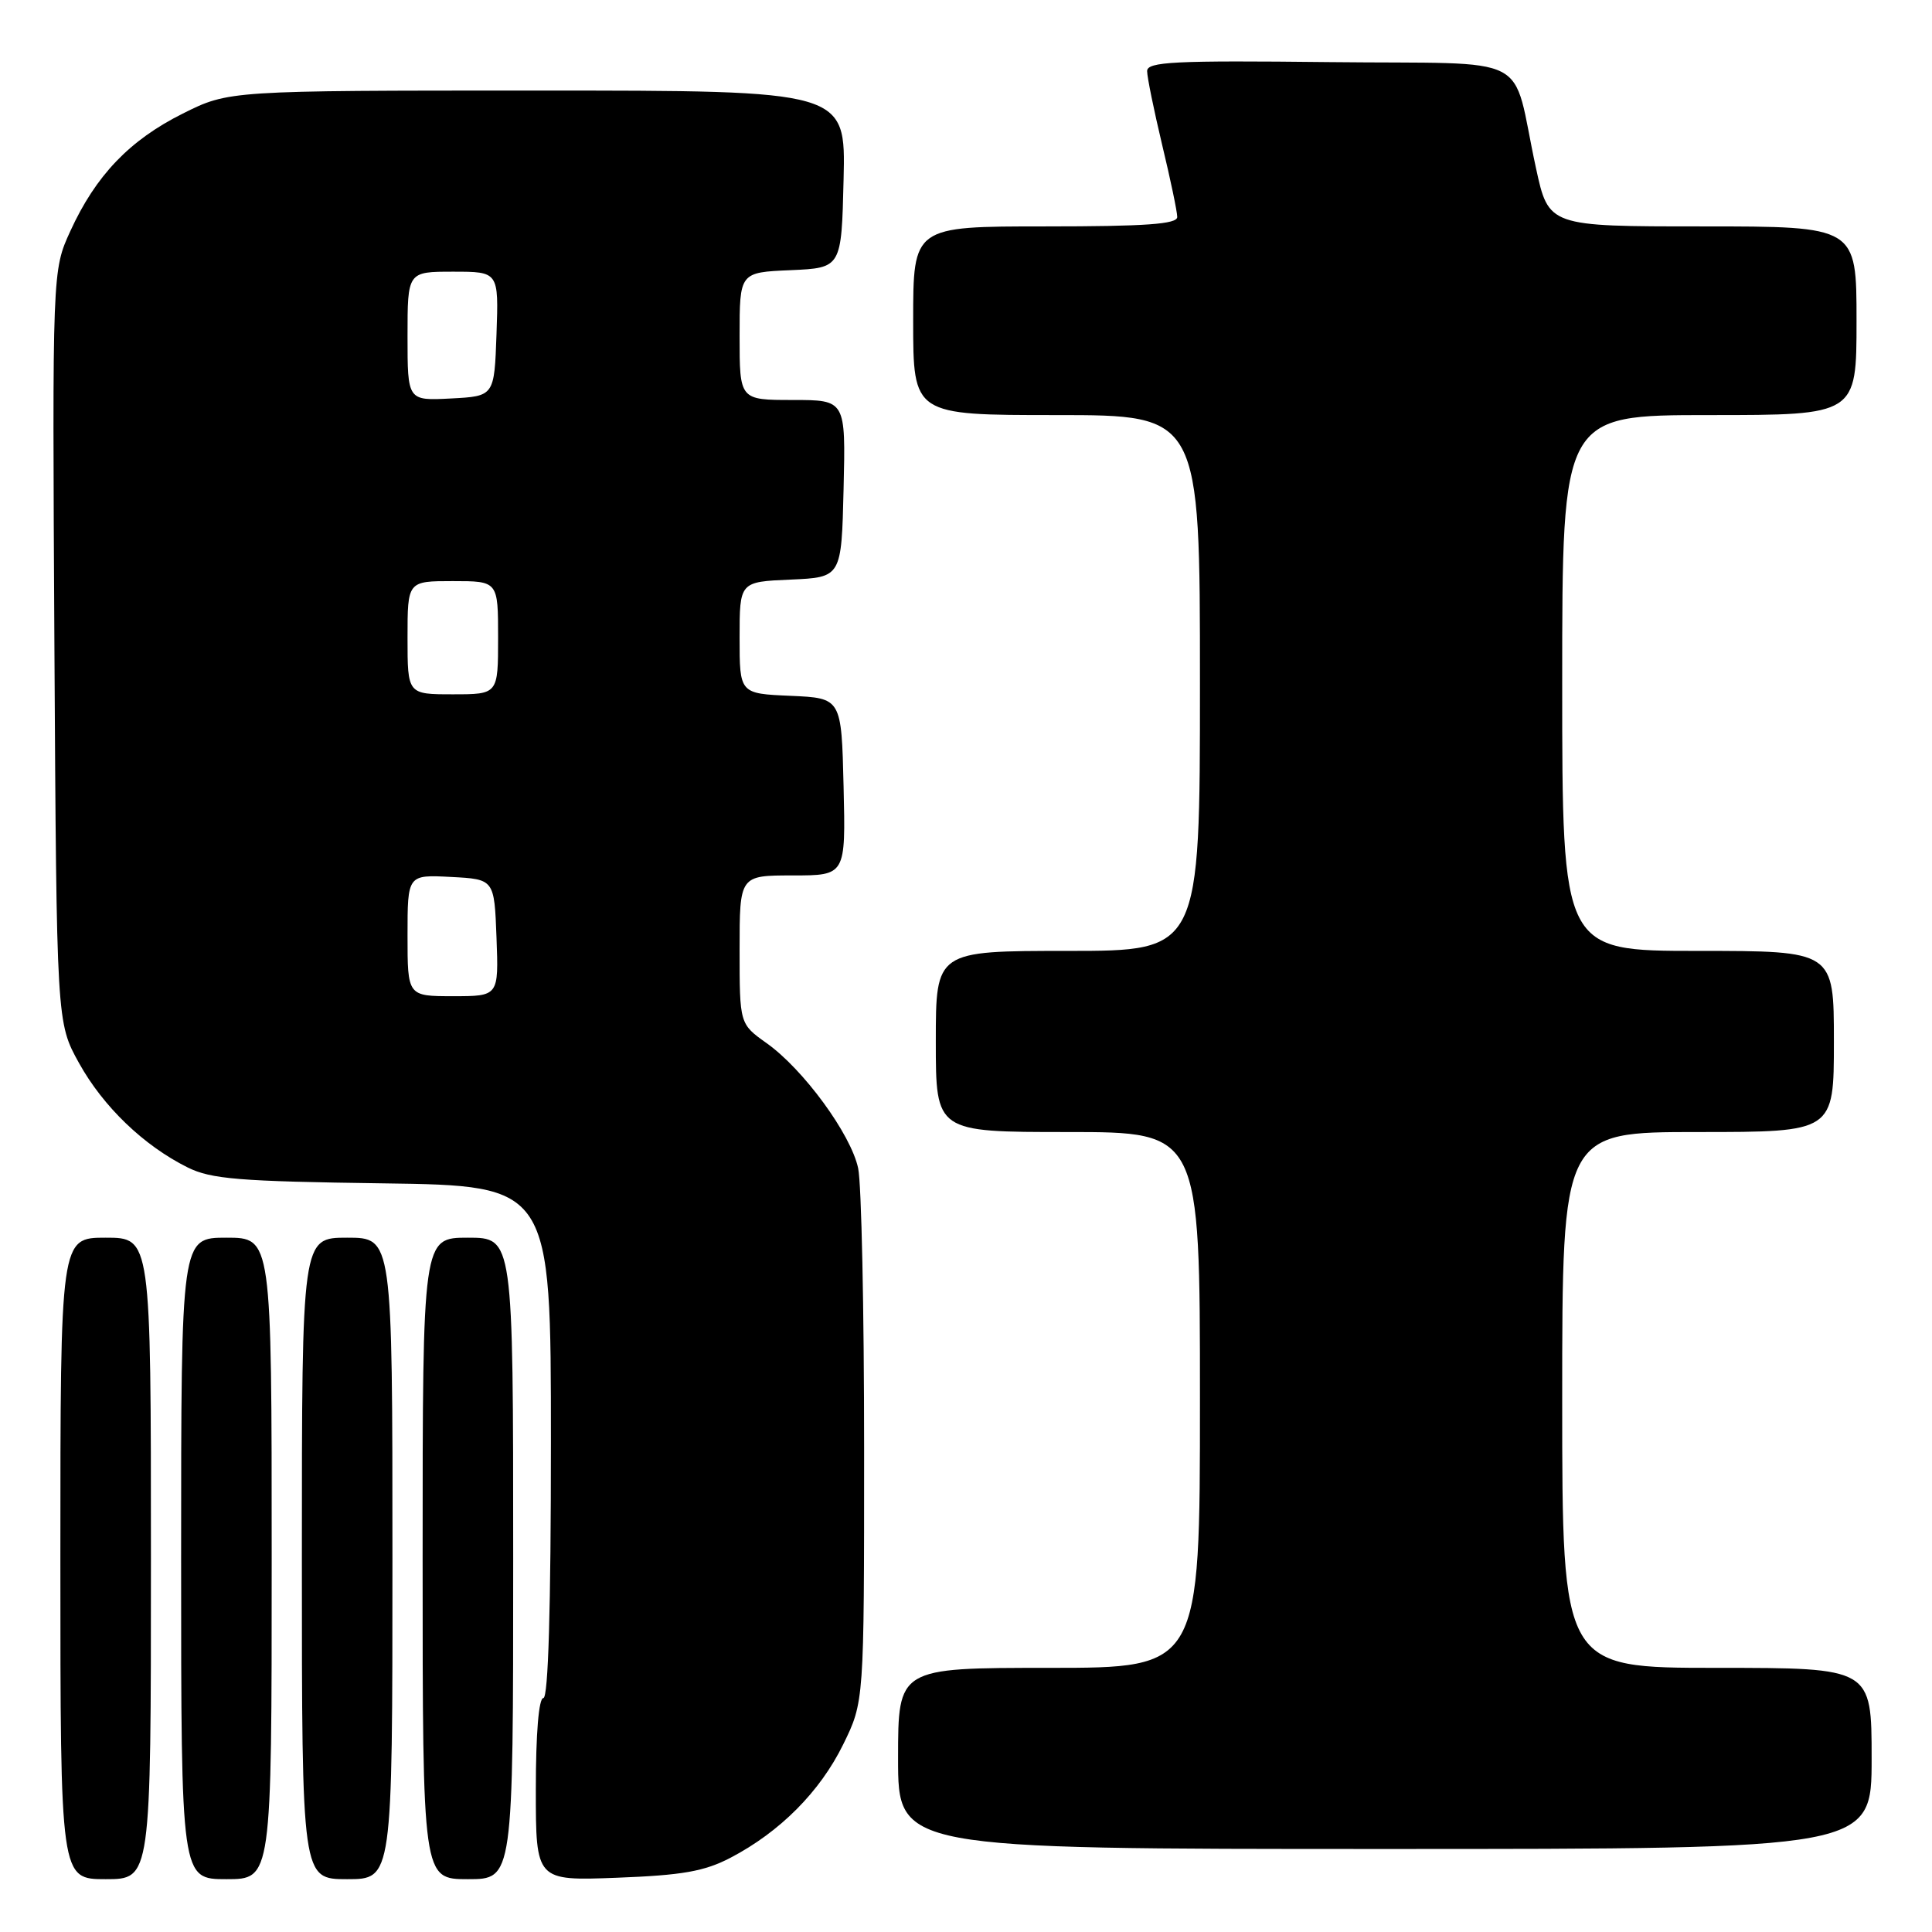 <?xml version="1.0" encoding="UTF-8" standalone="no"?>
<!DOCTYPE svg PUBLIC "-//W3C//DTD SVG 1.1//EN" "http://www.w3.org/Graphics/SVG/1.1/DTD/svg11.dtd" >
<svg xmlns="http://www.w3.org/2000/svg" xmlns:xlink="http://www.w3.org/1999/xlink" version="1.1" viewBox="0 0 256 256">
 <g >
 <path fill="currentColor"
d=" M 20.00 206.50 C 20.00 164.00 20.00 164.00 14.00 164.00 C 8.00 164.00 8.00 164.00 8.00 206.50 C 8.00 249.00 8.00 249.00 14.00 249.00 C 20.00 249.00 20.00 249.00 20.00 206.50 Z  M 36.00 206.50 C 36.00 164.00 36.00 164.00 30.00 164.00 C 24.00 164.00 24.00 164.00 24.00 206.50 C 24.00 249.00 24.00 249.00 30.00 249.00 C 36.00 249.00 36.00 249.00 36.00 206.50 Z  M 52.00 206.50 C 52.00 164.00 52.00 164.00 46.00 164.00 C 40.00 164.00 40.00 164.00 40.00 206.50 C 40.00 249.00 40.00 249.00 46.00 249.00 C 52.00 249.00 52.00 249.00 52.00 206.50 Z  M 68.00 206.50 C 68.00 164.00 68.00 164.00 62.00 164.00 C 56.00 164.00 56.00 164.00 56.00 206.50 C 56.00 249.00 56.00 249.00 62.00 249.00 C 68.00 249.00 68.00 249.00 68.00 206.50 Z  M 96.80 246.16 C 103.36 242.73 108.65 237.41 111.72 231.16 C 114.50 225.50 114.50 225.50 114.50 192.00 C 114.50 173.57 114.15 156.84 113.71 154.80 C 112.76 150.30 106.47 141.70 101.59 138.23 C 98.00 135.68 98.00 135.68 98.00 125.84 C 98.00 116.00 98.00 116.00 105.03 116.00 C 112.06 116.00 112.06 116.00 111.78 104.25 C 111.50 92.50 111.50 92.50 104.75 92.20 C 98.00 91.91 98.00 91.91 98.00 84.50 C 98.00 77.09 98.00 77.09 104.75 76.80 C 111.50 76.50 111.50 76.50 111.78 64.75 C 112.06 53.00 112.06 53.00 105.03 53.00 C 98.00 53.00 98.00 53.00 98.00 44.55 C 98.00 36.09 98.00 36.09 104.75 35.80 C 111.50 35.50 111.50 35.50 111.78 23.75 C 112.06 12.00 112.06 12.00 71.19 12.00 C 30.32 12.00 30.32 12.00 24.22 15.05 C 17.17 18.57 12.69 23.25 9.32 30.62 C 6.93 35.84 6.93 35.84 7.21 85.67 C 7.50 135.50 7.50 135.50 10.47 140.86 C 13.67 146.63 19.03 151.79 24.86 154.69 C 27.98 156.24 31.67 156.54 50.75 156.80 C 73.00 157.11 73.00 157.11 73.00 191.05 C 73.00 213.02 72.65 225.00 72.00 225.00 C 71.39 225.00 71.00 229.70 71.00 237.11 C 71.00 249.22 71.00 249.22 81.75 248.81 C 90.41 248.48 93.33 247.97 96.80 246.16 Z  M 248.00 233.00 C 248.00 221.00 248.00 221.00 227.50 221.00 C 207.00 221.00 207.00 221.00 207.00 185.50 C 207.00 150.00 207.00 150.00 225.00 150.00 C 243.00 150.00 243.00 150.00 243.00 138.00 C 243.00 126.00 243.00 126.00 225.00 126.00 C 207.00 126.00 207.00 126.00 207.00 90.50 C 207.00 55.00 207.00 55.00 226.50 55.00 C 246.00 55.00 246.00 55.00 246.00 42.50 C 246.00 30.00 246.00 30.00 225.60 30.00 C 205.20 30.00 205.20 30.00 203.52 22.25 C 200.14 6.67 203.78 8.54 176.19 8.23 C 155.57 8.00 152.00 8.18 152.00 9.42 C 152.00 10.22 152.90 14.61 153.99 19.19 C 155.09 23.76 155.99 28.06 155.99 28.75 C 156.00 29.70 151.84 30.00 138.50 30.00 C 121.00 30.00 121.00 30.00 121.00 42.50 C 121.00 55.00 121.00 55.00 140.00 55.00 C 159.00 55.00 159.00 55.00 159.00 90.50 C 159.00 126.00 159.00 126.00 141.50 126.00 C 124.00 126.00 124.00 126.00 124.00 138.00 C 124.00 150.00 124.00 150.00 141.50 150.00 C 159.00 150.00 159.00 150.00 159.00 185.50 C 159.00 221.00 159.00 221.00 139.00 221.00 C 119.00 221.00 119.00 221.00 119.00 233.00 C 119.00 245.00 119.00 245.00 183.50 245.00 C 248.00 245.00 248.00 245.00 248.00 233.00 Z  M 54.00 123.95 C 54.00 115.90 54.00 115.90 59.75 116.20 C 65.50 116.50 65.50 116.50 65.79 124.25 C 66.08 132.00 66.08 132.00 60.04 132.00 C 54.00 132.00 54.00 132.00 54.00 123.95 Z  M 54.00 84.50 C 54.00 77.00 54.00 77.00 60.00 77.00 C 66.00 77.00 66.00 77.00 66.00 84.50 C 66.00 92.00 66.00 92.00 60.00 92.00 C 54.00 92.00 54.00 92.00 54.00 84.50 Z  M 54.00 44.55 C 54.00 36.00 54.00 36.00 60.04 36.00 C 66.08 36.00 66.08 36.00 65.79 44.25 C 65.50 52.50 65.50 52.50 59.75 52.80 C 54.00 53.10 54.00 53.10 54.00 44.55 Z "/>
</g>
</svg>